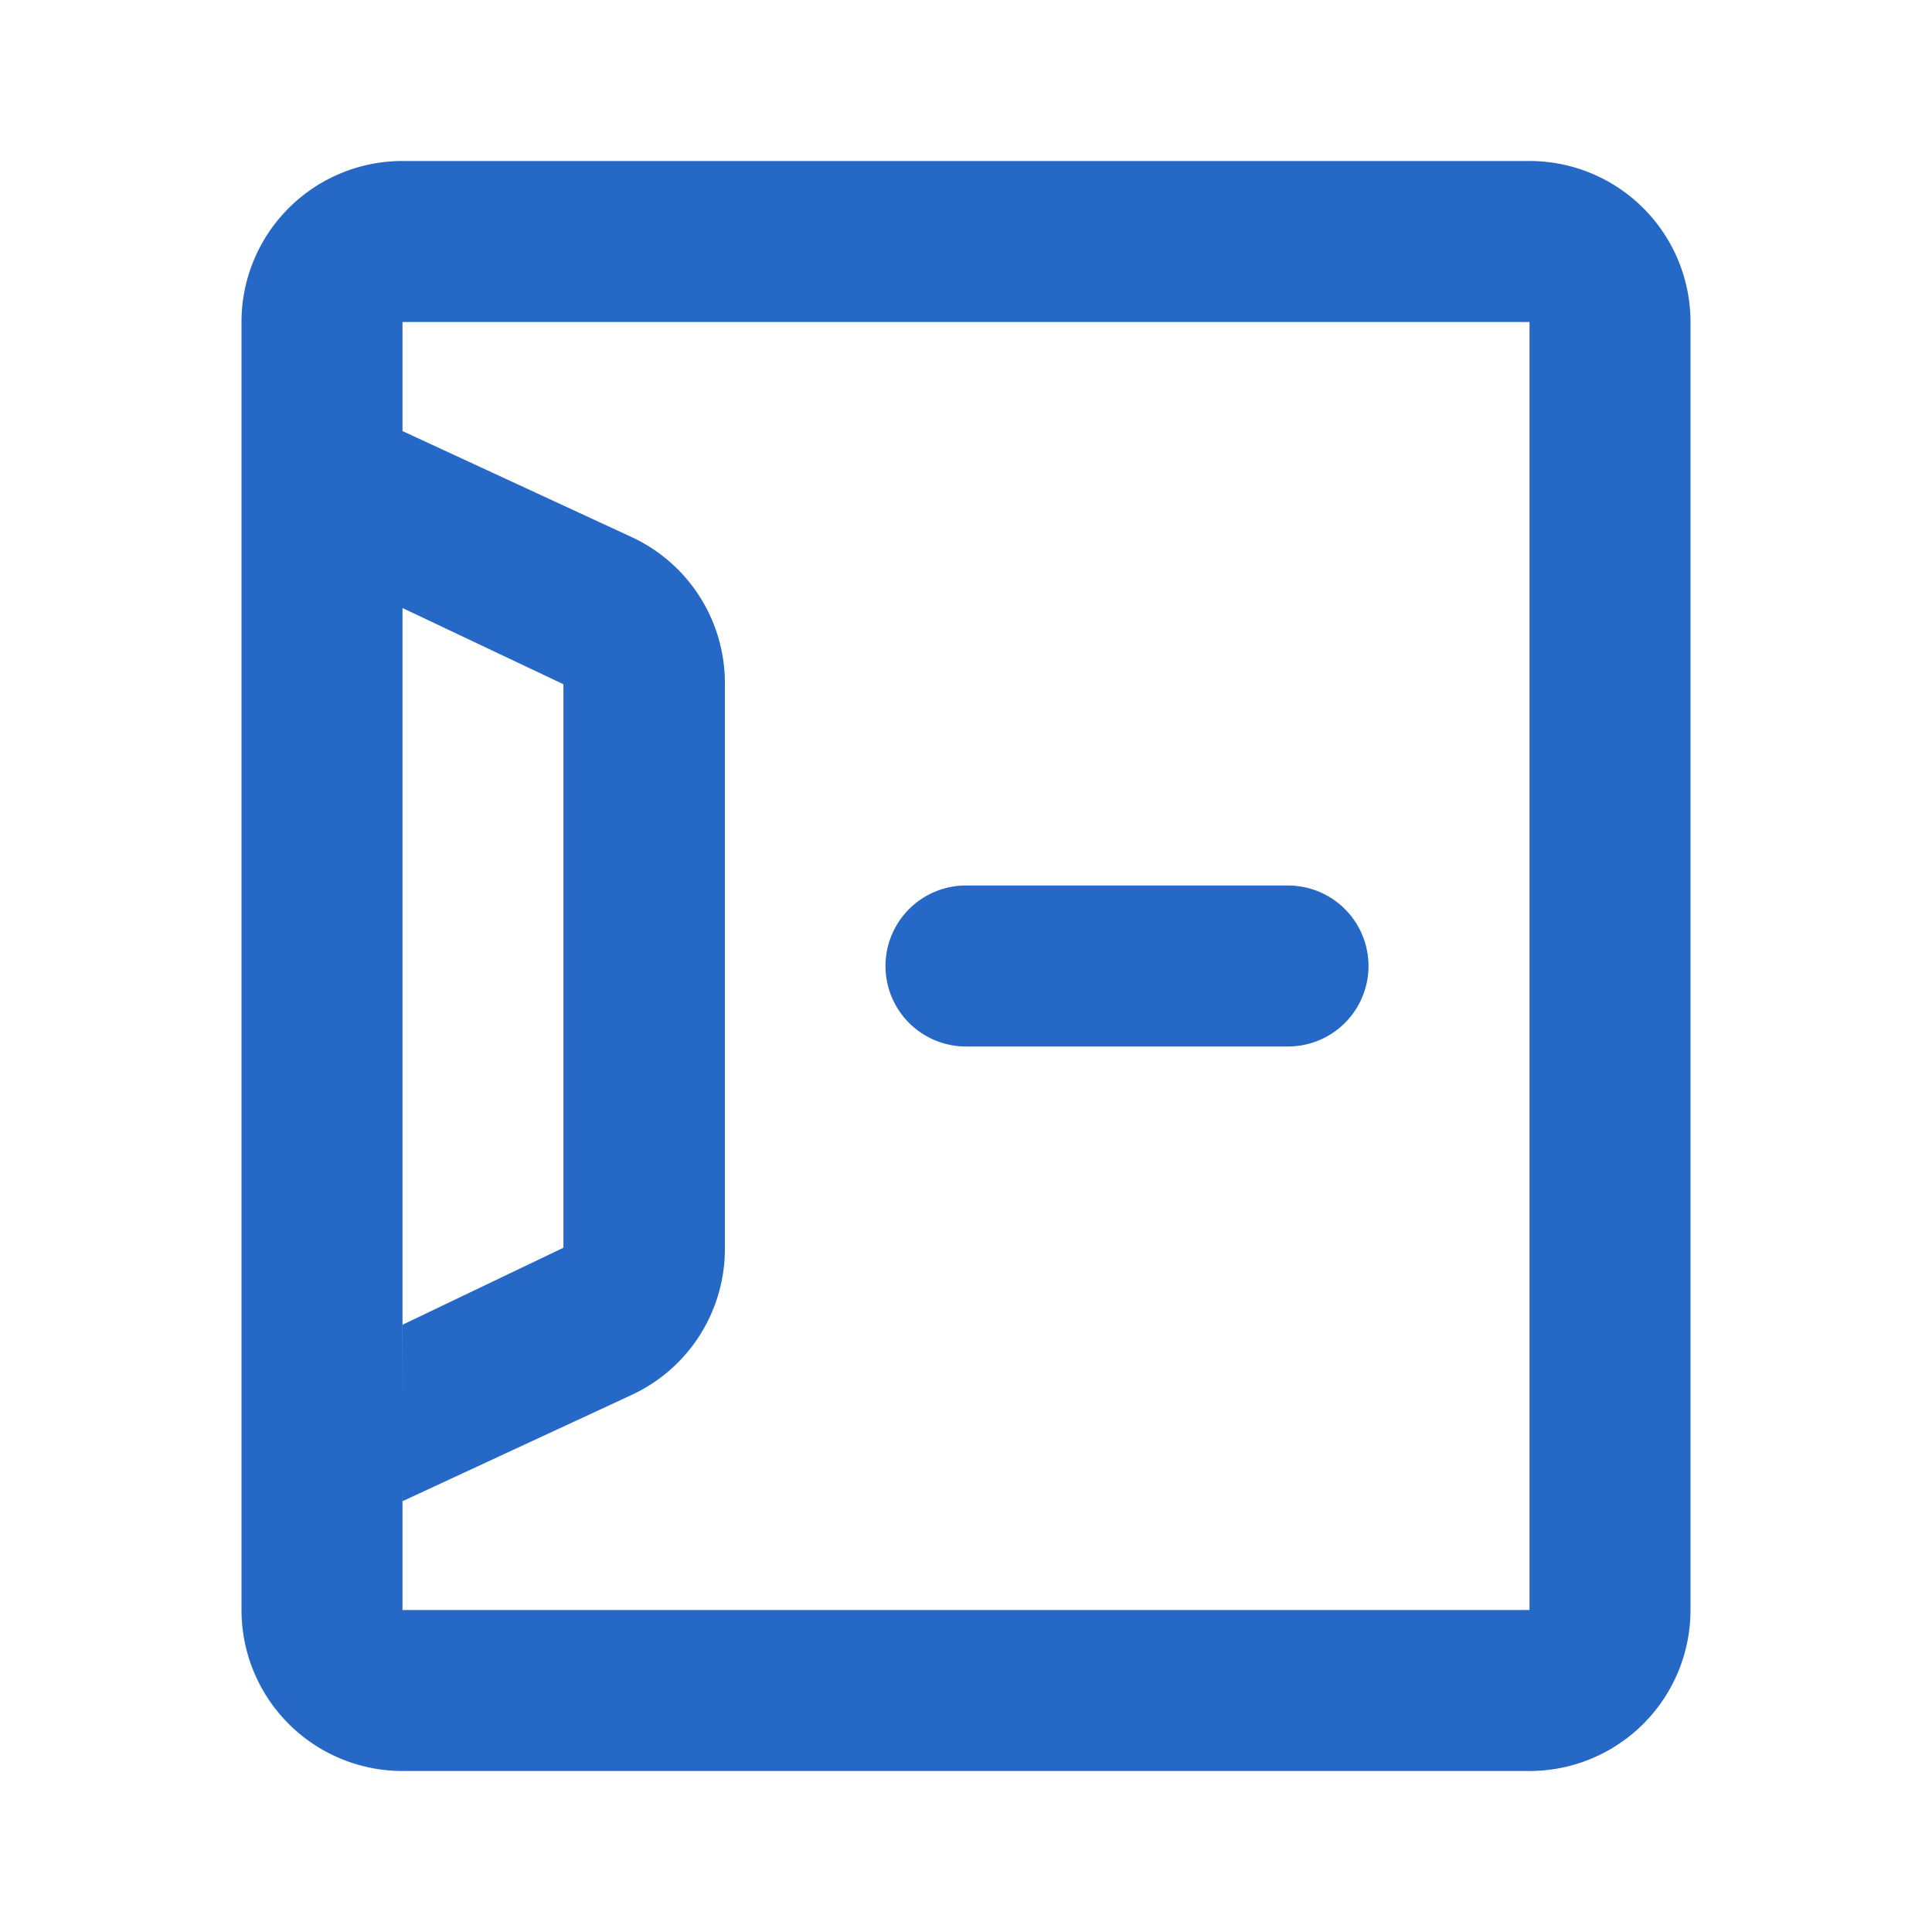 <svg xmlns="http://www.w3.org/2000/svg" fill="none" viewBox="0 0 24 24" class="acv-icon"><path fill="#2668C5" d="M12 11a1 1 0 1 0 0 2h4a1 1 0 1 0 0-2h-4Z"/><path fill="#2668C5" fill-rule="evenodd" d="M19 2H5a2 2 0 0 0-2 2v16a2 2 0 0 0 2 2h14a2 2 0 0 0 2-2V4a2 2 0 0 0-2-2ZM5 20v-1.481l.001.129 2.842-1.318a2 2 0 0 0 1.162-1.816V8.486A2 2 0 0 0 7.843 6.67L5 5.355V4h14v16H5Zm.001-3.544L5 17.345V7.553l1.999.947v7l-1.998.956Z" clip-rule="evenodd"/></svg>
